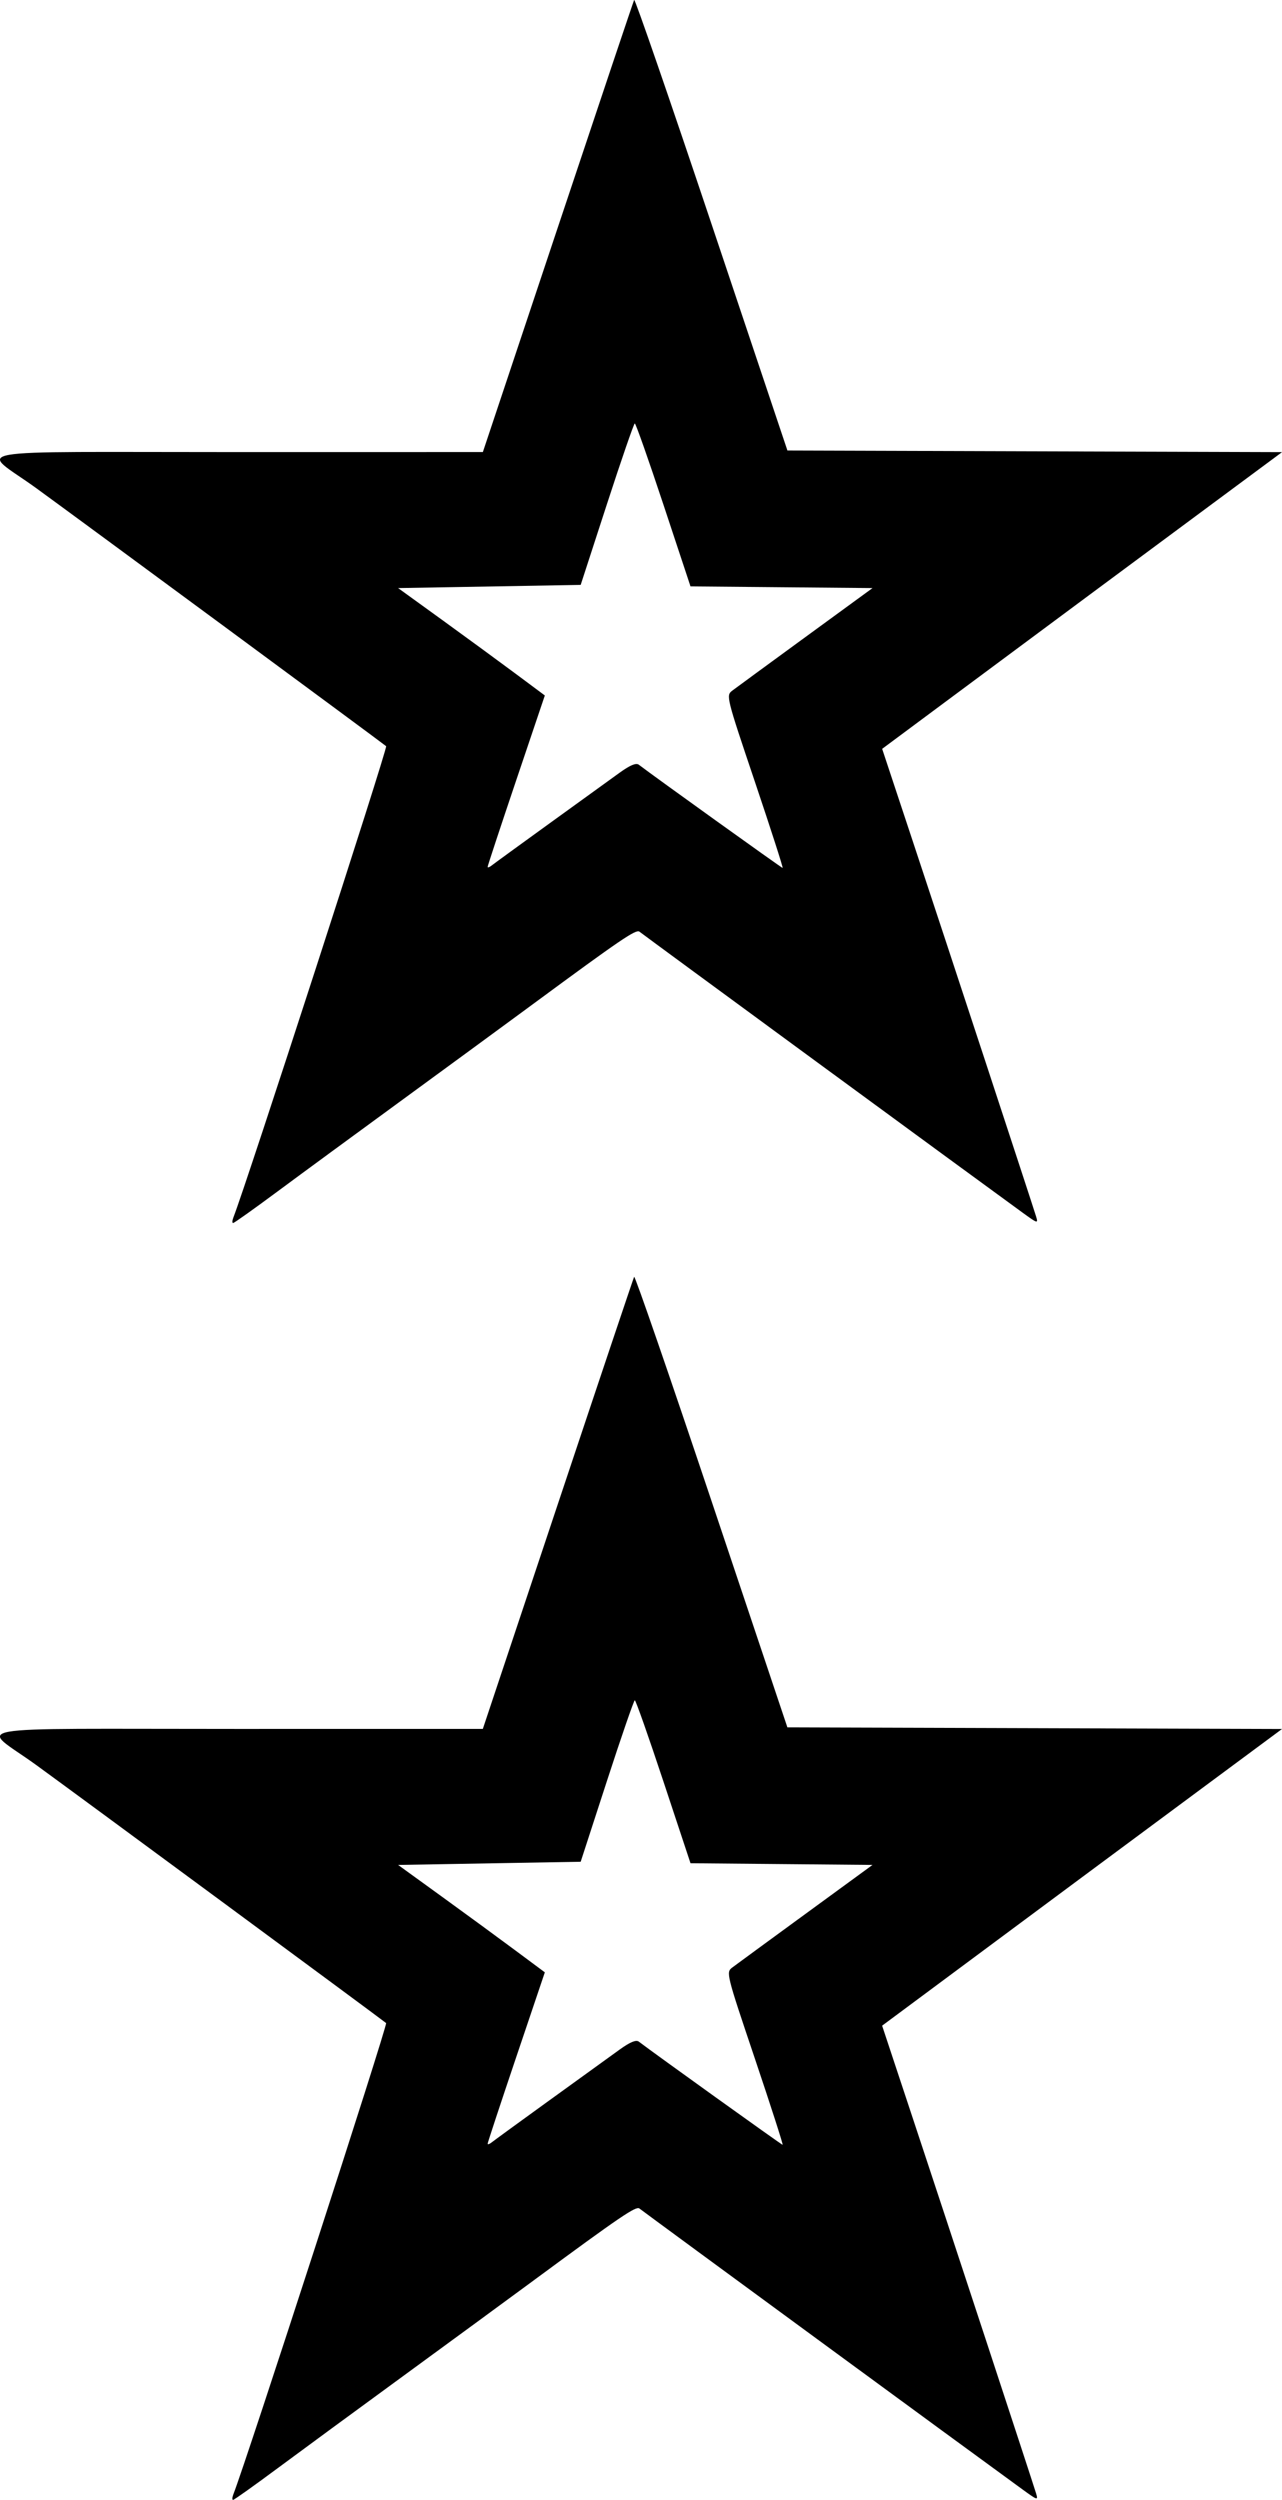 <?xml version="1.0" encoding="UTF-8" standalone="no"?>
<svg
   width="39.366mm"
   height="76.729mm"
   viewBox="0 0 39.366 76.729"
   version="1.1"
   xml:space="preserve"
   xmlns="http://www.w3.org/2000/svg"
   xmlns:svg="http://www.w3.org/2000/svg"><path
     style="fill:#000000;stroke-width:0.371"
     d="M 19.472,4.9787994e-4 C 19.449,0.046 18.395,3.187 17.129,6.979 l -2.302,6.896 -7.557,0.001 c -8.693,10e-4 -7.885,-0.143 -6.173,1.096 1.111,0.804 10.646,7.832 10.76,7.931 0.054,0.047 -4.285,13.428 -4.69,14.463 v 5.1e-4 c -0.037,0.095 -0.041,0.172 -0.009,0.172 0.032,0 0.644,-0.435 1.36,-0.966 0.716,-0.531 2.452,-1.804 3.856,-2.829 1.404,-1.025 3.208,-2.347 4.009,-2.937 2.675,-1.971 3.148,-2.292 3.252,-2.211 0.263,0.203 10.371,7.613 11.773,8.63 0.456,0.331 0.475,0.336 0.406,0.109 -0.124,-0.404 -2.759,-8.421 -3.77,-11.467 l -0.956,-2.883 1.921,-1.427 c 3.36,-2.495 5.784,-4.293 8.103,-6.01 l 2.255,-1.67 -7.594,-0.025 -7.594,-0.025 -2.332,-6.956 c -1.282,-3.825 -2.35,-6.918 -2.373,-6.872 z M 19.493,12.997 c 0.028,-0.002 0.425,1.123 0.881,2.499 l 0.829,2.502 2.794,0.026 2.795,0.026 -2.056,1.5 c -1.13,0.825 -2.144,1.567 -2.252,1.649 -0.193,0.146 -0.181,0.194 0.696,2.795 0.49,1.456 0.874,2.646 0.852,2.646 -0.031,0 -3.933,-2.799 -4.417,-3.169 -0.083,-0.063 -0.269,0.015 -0.589,0.246 -0.258,0.186 -1.219,0.88 -2.137,1.544 -0.918,0.663 -1.724,1.25 -1.792,1.304 -0.068,0.054 -0.123,0.073 -0.123,0.041 0,-0.032 0.395,-1.229 0.878,-2.659 l 0.878,-2.601 -0.903,-0.672 c -0.496,-0.369 -1.51,-1.111 -2.252,-1.648 l -1.35,-0.976 2.803,-0.049 2.803,-0.049 0.805,-2.476 c 0.443,-1.362 0.828,-2.477 0.856,-2.479 z m -0.021,26.193 c -0.023,0.046 -1.078,3.186 -2.344,6.979 l -2.302,6.896 -7.557,0.001 c -8.693,10e-4 -7.885,-0.143 -6.173,1.096 1.111,0.804 10.646,7.833 10.76,7.932 0.054,0.047 -4.285,13.428 -4.69,14.463 -0.037,0.095 -0.041,0.172 -0.009,0.172 0.032,0 0.644,-0.435 1.36,-0.966 0.716,-0.531 2.452,-1.805 3.856,-2.83 1.404,-1.025 3.208,-2.347 4.009,-2.937 2.675,-1.971 3.148,-2.292 3.252,-2.211 0.263,0.203 10.371,7.613 11.773,8.63 0.456,0.331 0.475,0.336 0.406,0.109 -0.124,-0.404 -2.759,-8.42 -3.77,-11.466 l -0.956,-2.884 1.921,-1.426 c 3.36,-2.495 5.784,-4.293 8.103,-6.01 l 2.255,-1.67 -7.594,-0.025 -7.594,-0.025 -2.332,-6.955 c -1.282,-3.825 -2.35,-6.919 -2.373,-6.873 z m 0.021,12.996 c 0.028,-0.002 0.425,1.123 0.881,2.5 l 0.829,2.502 2.794,0.026 2.795,0.026 -2.056,1.501 c -1.13,0.825 -2.144,1.567 -2.252,1.649 -0.193,0.146 -0.181,0.193 0.696,2.795 0.49,1.456 0.874,2.646 0.852,2.646 -0.031,0 -3.933,-2.799 -4.417,-3.168 -0.083,-0.063 -0.269,0.014 -0.589,0.245 -0.258,0.186 -1.219,0.881 -2.137,1.544 v -5.2e-4 c -0.918,0.663 -1.724,1.251 -1.792,1.305 -0.068,0.054 -0.123,0.072 -0.123,0.04 0,-0.032 0.395,-1.229 0.878,-2.659 l 0.878,-2.601 -0.903,-0.671 c -0.496,-0.369 -1.51,-1.111 -2.252,-1.648 l -1.35,-0.977 2.803,-0.049 2.803,-0.049 0.805,-2.476 c 0.443,-1.362 0.828,-2.477 0.856,-2.479 z" /></svg>
